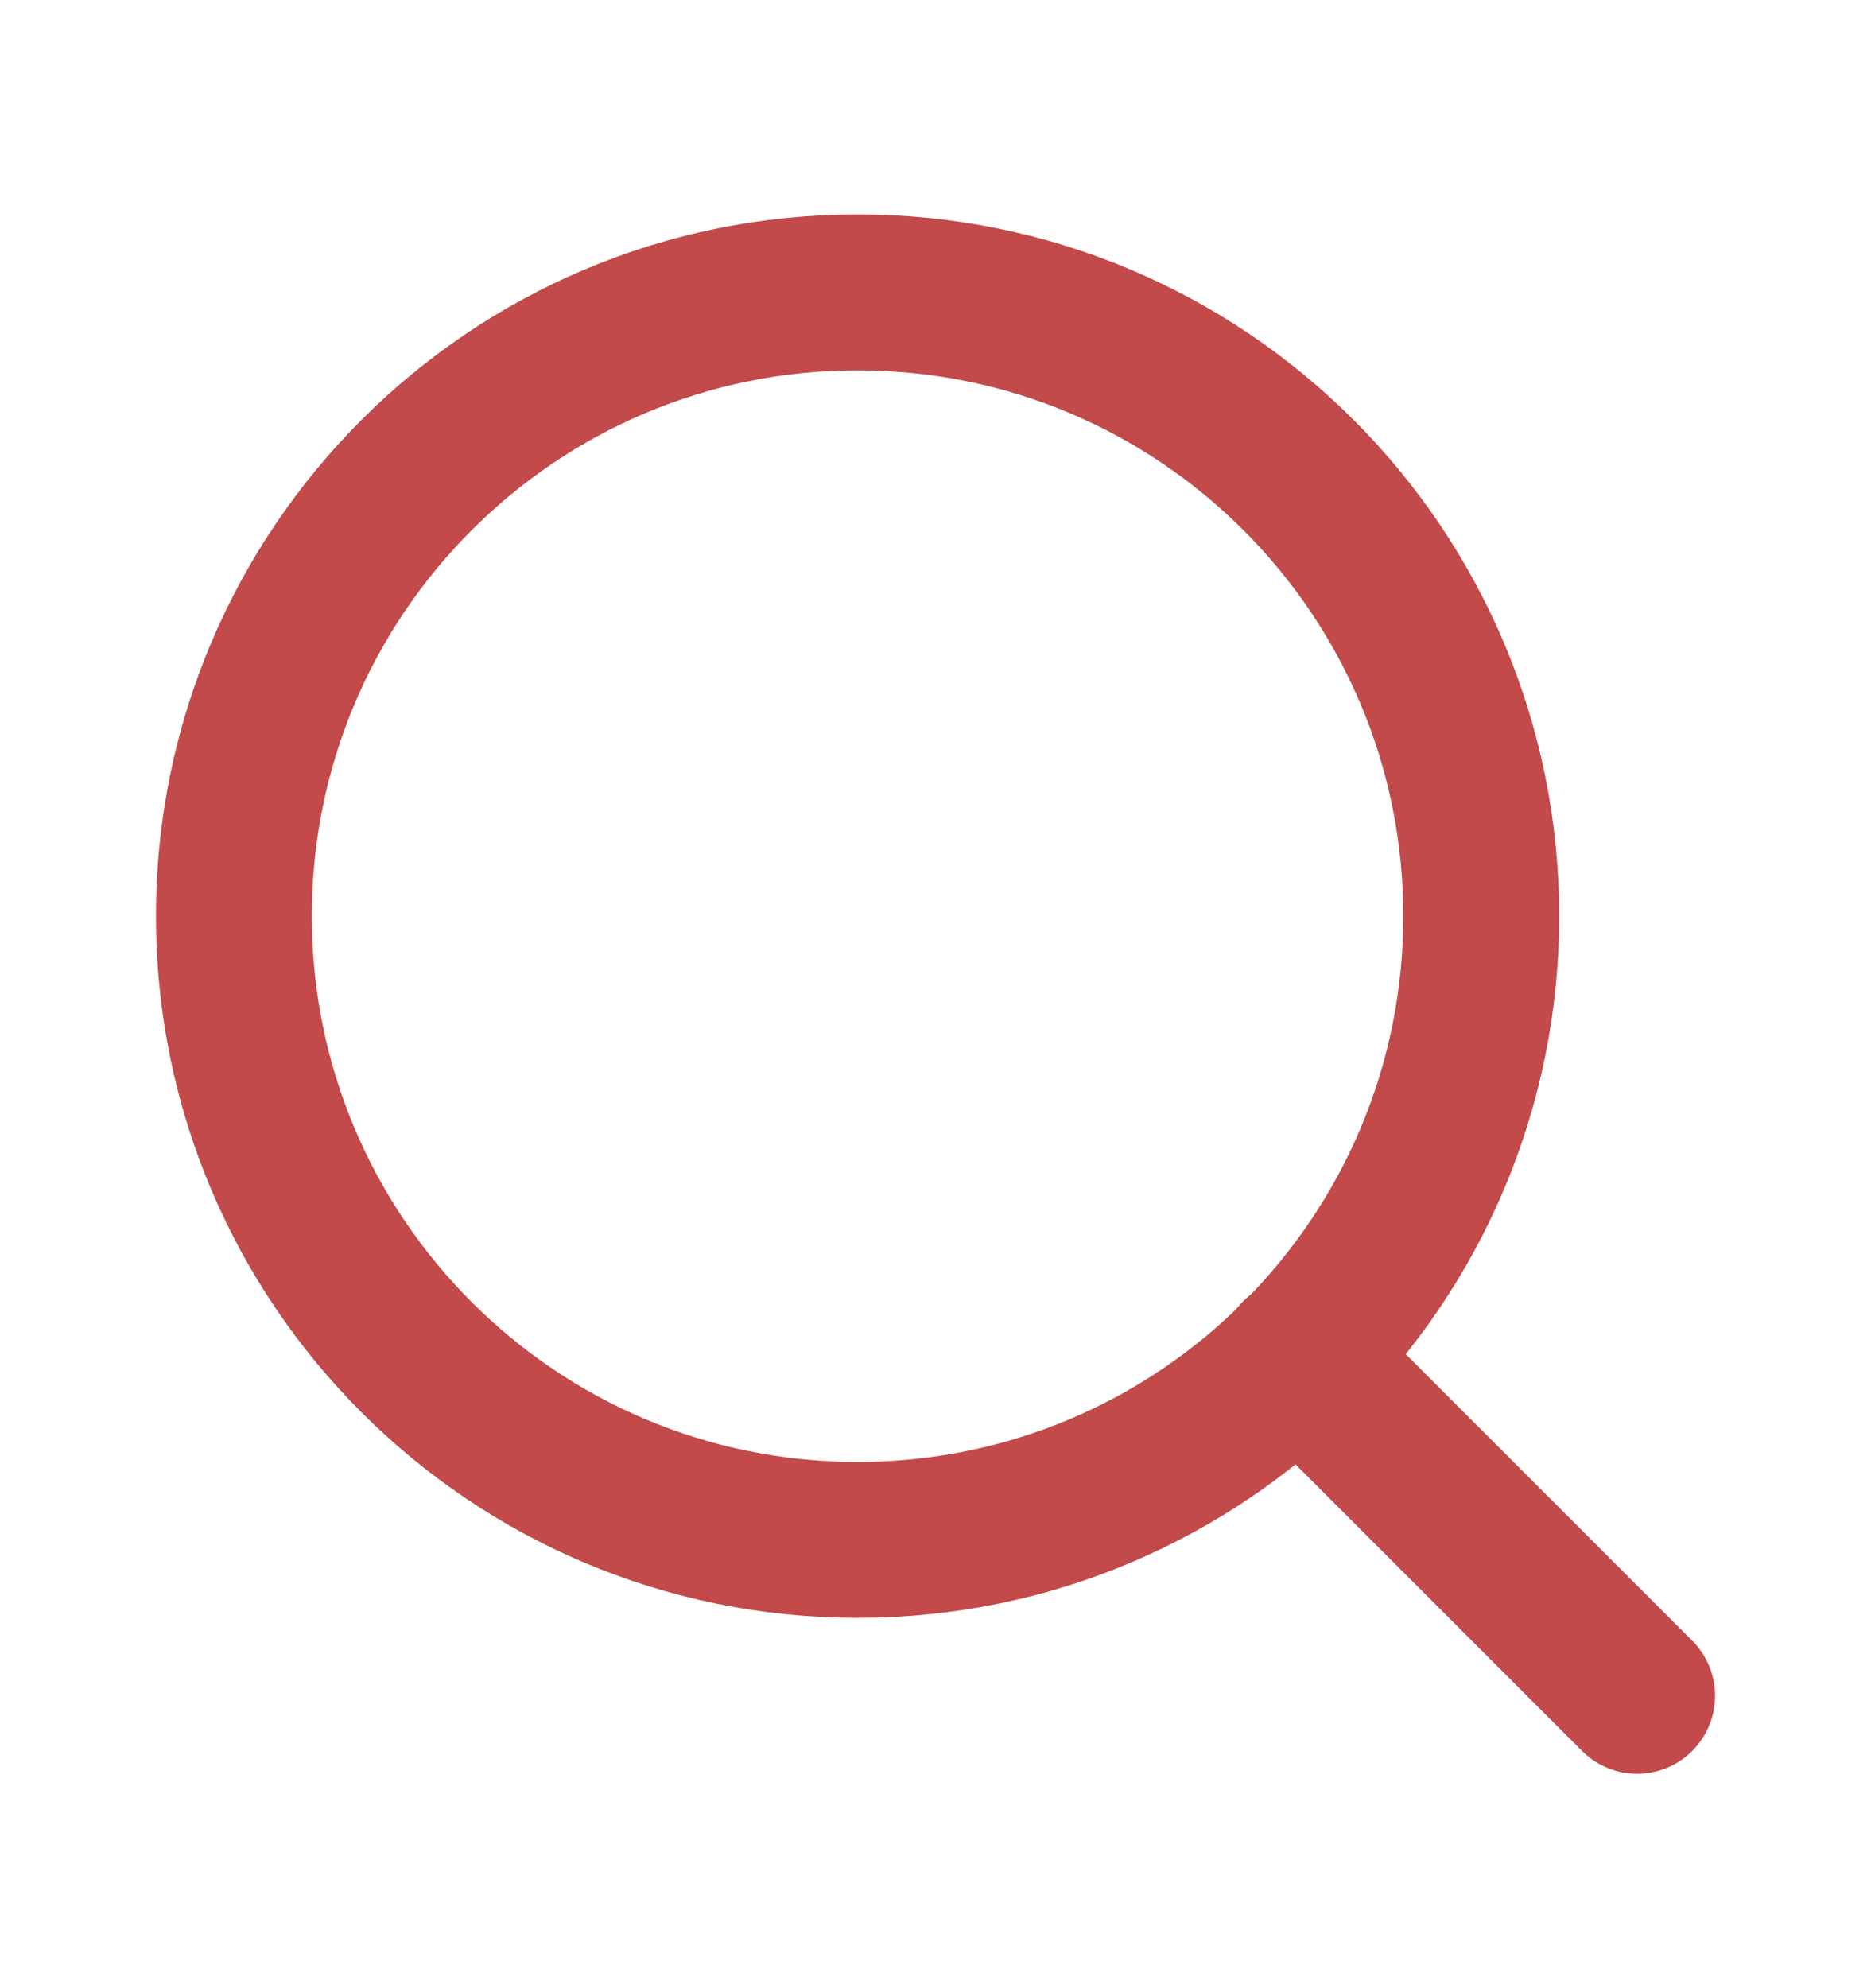 <svg width="16" height="17" viewBox="0 0 16 17" fill="none" xmlns="http://www.w3.org/2000/svg">
<path d="M7.333 13.167C10.279 13.167 12.667 10.779 12.667 7.833C12.667 4.888 10.279 2.5 7.333 2.5C4.388 2.5 2 4.888 2 7.833C2 10.779 4.388 13.167 7.333 13.167Z" stroke="#C24A4A" stroke-width="1.333" stroke-linecap="round" stroke-linejoin="round"/>
<path d="M14 14.5L11.1 11.6" stroke="#C24A4A" stroke-width="1.333" stroke-linecap="round" stroke-linejoin="round"/>
</svg>
